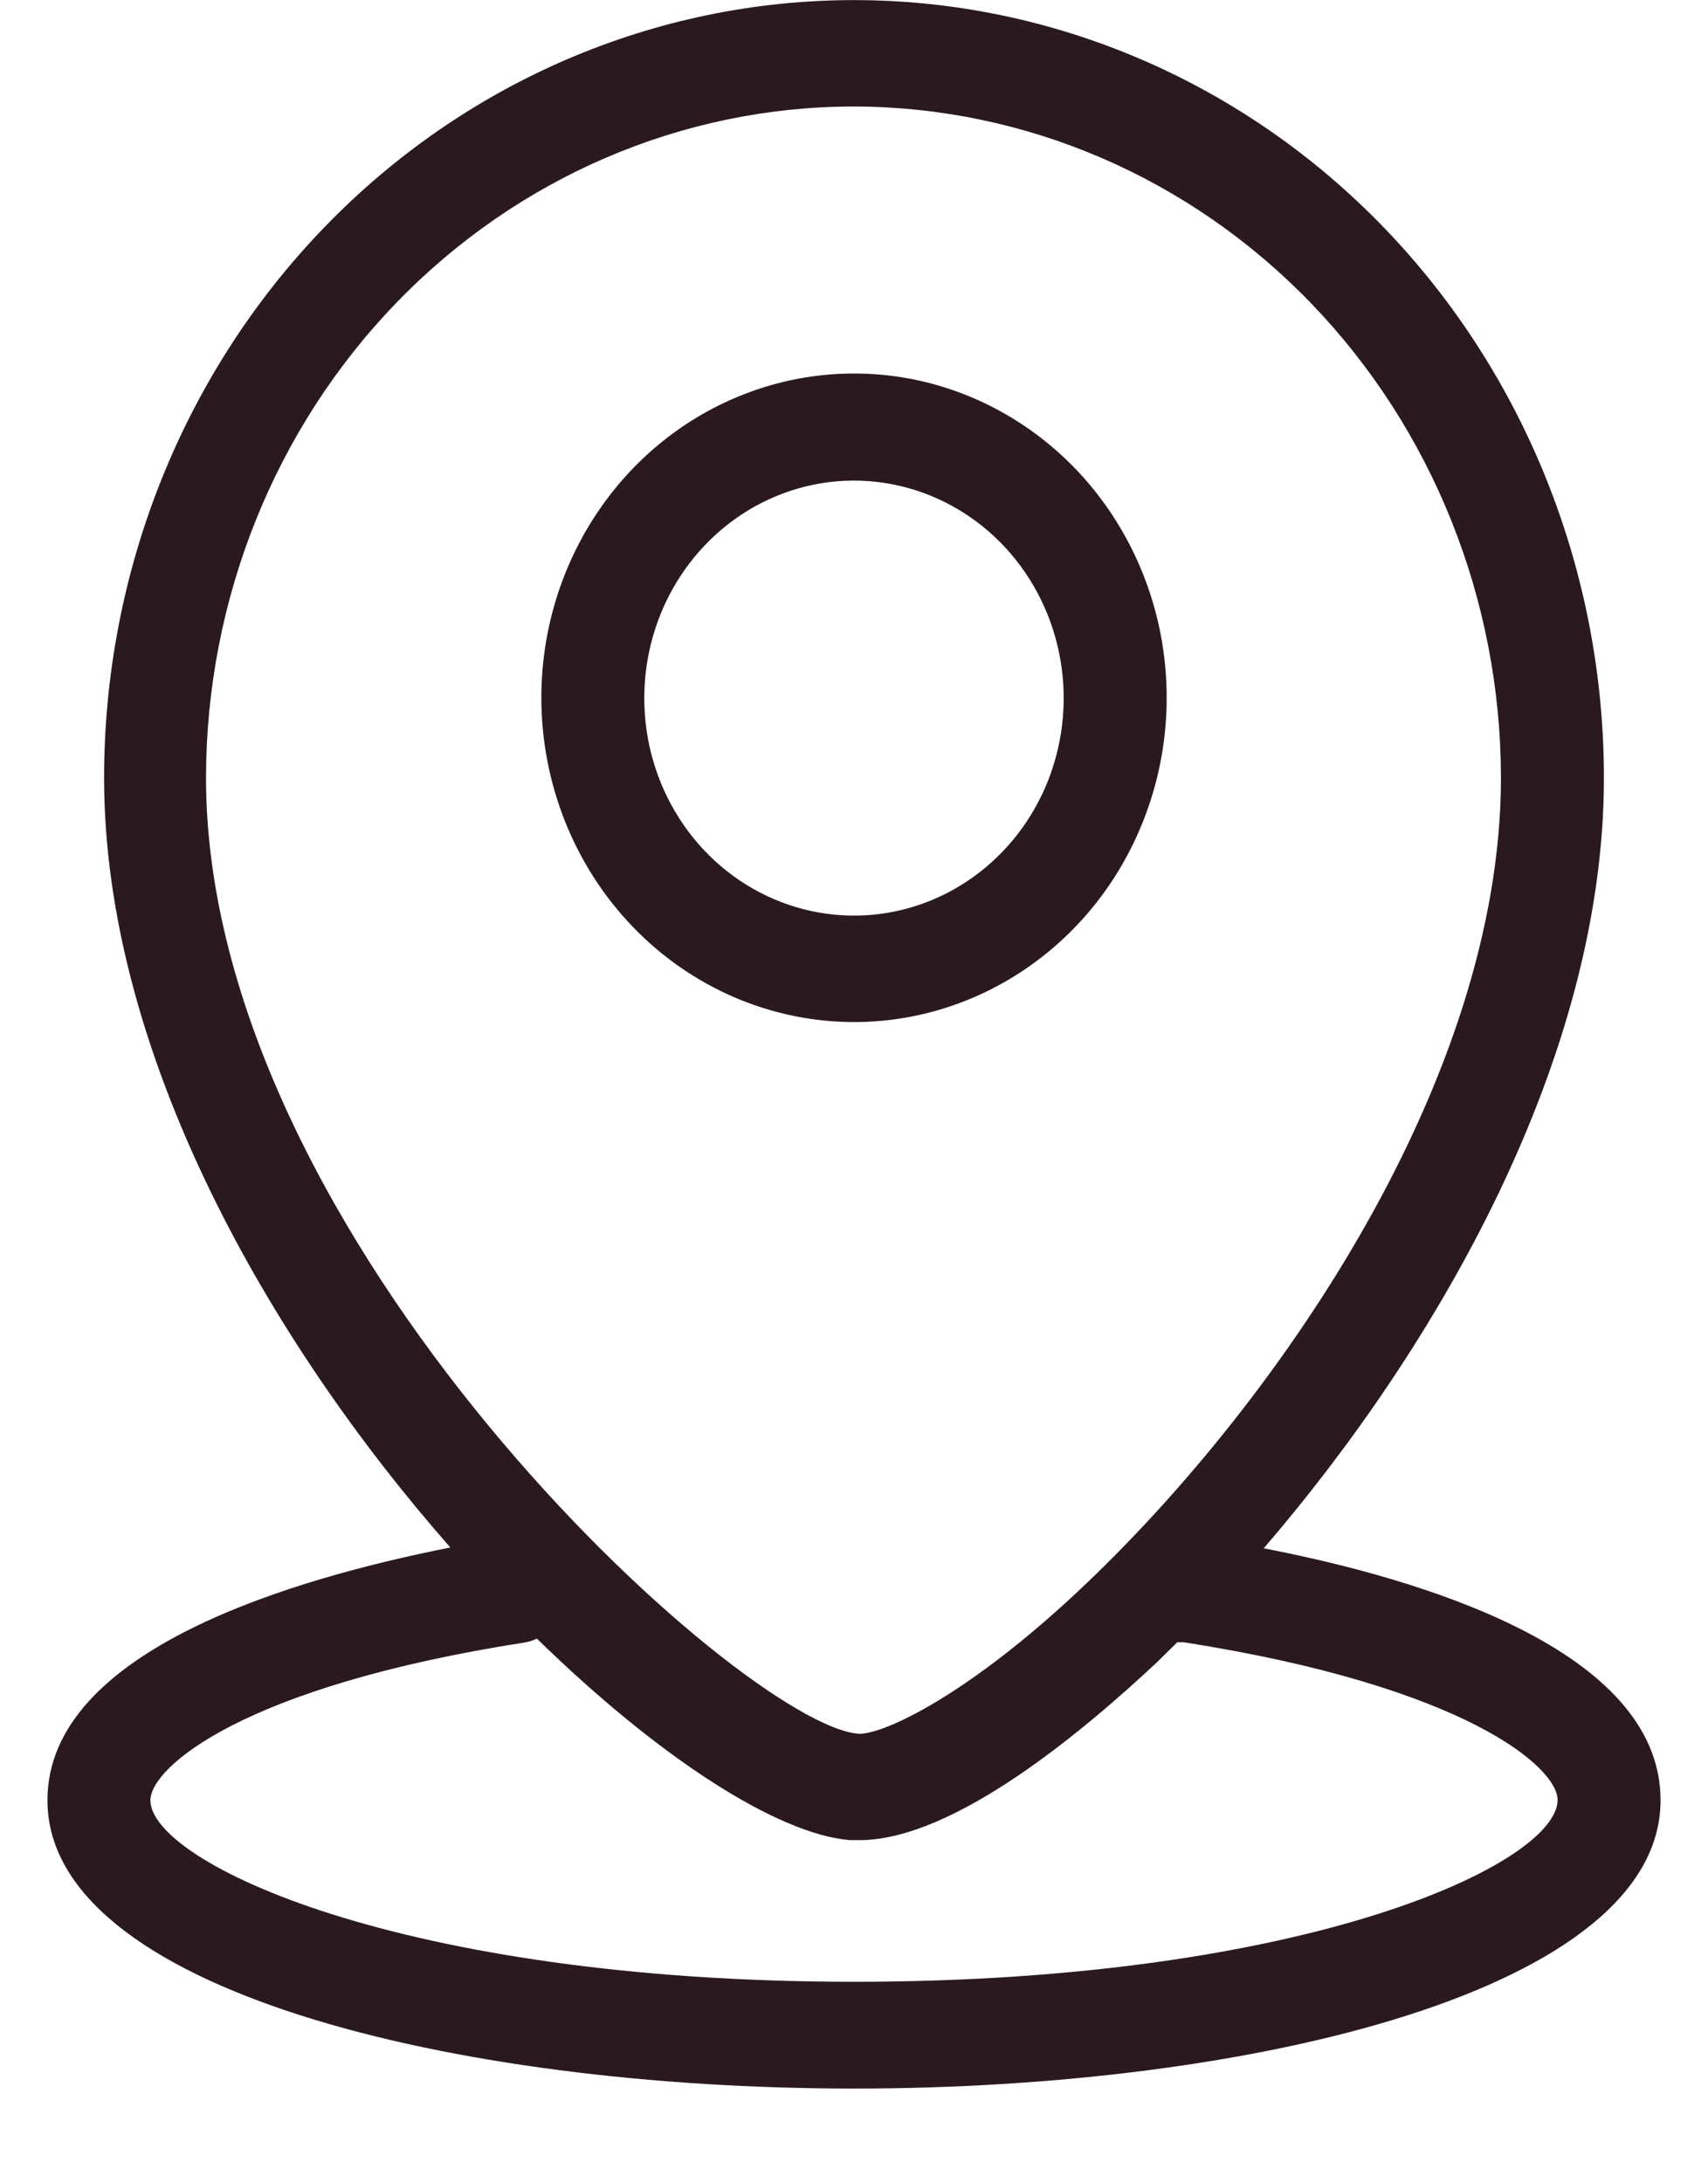 <svg width="18" height="23" viewBox="0 0 18 23" fill="none" xmlns="http://www.w3.org/2000/svg">
<path d="M9 10.767C9.652 10.767 10.289 10.567 10.831 10.191C11.373 9.816 11.795 9.283 12.044 8.658C12.294 8.034 12.359 7.347 12.232 6.684C12.105 6.022 11.791 5.413 11.33 4.935C10.869 4.458 10.282 4.132 9.643 4C9.004 3.869 8.341 3.936 7.739 4.195C7.137 4.453 6.622 4.891 6.26 5.453C5.898 6.015 5.705 6.675 5.705 7.351C5.706 8.257 6.053 9.125 6.671 9.766C7.289 10.406 8.126 10.766 9 10.767ZM9 5.063C9.437 5.063 9.865 5.198 10.228 5.45C10.592 5.702 10.875 6.06 11.042 6.479C11.209 6.898 11.253 7.359 11.167 7.803C11.082 8.248 10.871 8.656 10.561 8.976C10.252 9.296 9.858 9.514 9.429 9.602C9 9.69 8.556 9.644 8.152 9.47C7.748 9.296 7.403 9.002 7.161 8.625C6.918 8.248 6.789 7.804 6.79 7.351C6.791 6.744 7.024 6.162 7.439 5.733C7.853 5.304 8.415 5.063 9 5.063ZM13.315 16.314C15.153 14.18 16.903 11.142 16.903 8.195C16.903 6.022 16.07 3.938 14.588 2.401C13.106 0.864 11.096 0.001 9 0.001C6.904 0.001 4.894 0.864 3.412 2.401C1.929 3.938 1.097 6.022 1.097 8.195C1.097 11.097 2.833 14.127 4.746 16.302C3.115 16.625 0.5 17.375 0.5 18.965C0.5 20.956 4.775 22.002 9 22.002C13.225 22.002 17.5 20.956 17.5 18.965C17.5 17.375 14.95 16.625 13.315 16.31V16.314ZM9 1.122C10.807 1.125 12.54 1.871 13.818 3.196C15.096 4.521 15.815 6.317 15.818 8.191C15.818 11.375 13.471 14.75 11.456 16.674C10.201 17.873 9.286 18.282 9.043 18.264C7.817 18.159 2.171 13.07 2.171 8.191C2.174 6.315 2.895 4.517 4.175 3.192C5.455 1.867 7.191 1.122 9 1.122ZM9 20.877C4.204 20.877 1.585 19.613 1.585 18.965C1.585 18.623 2.547 17.768 5.528 17.303C5.573 17.296 5.617 17.282 5.658 17.262C6.942 18.515 8.19 19.321 8.957 19.385H9.058C10.063 19.385 11.445 18.211 12.194 17.51L12.407 17.3H12.472C15.449 17.765 16.415 18.62 16.415 18.961C16.415 19.625 13.796 20.877 9 20.877Z" fill="#2A1A1F"/>
</svg>
